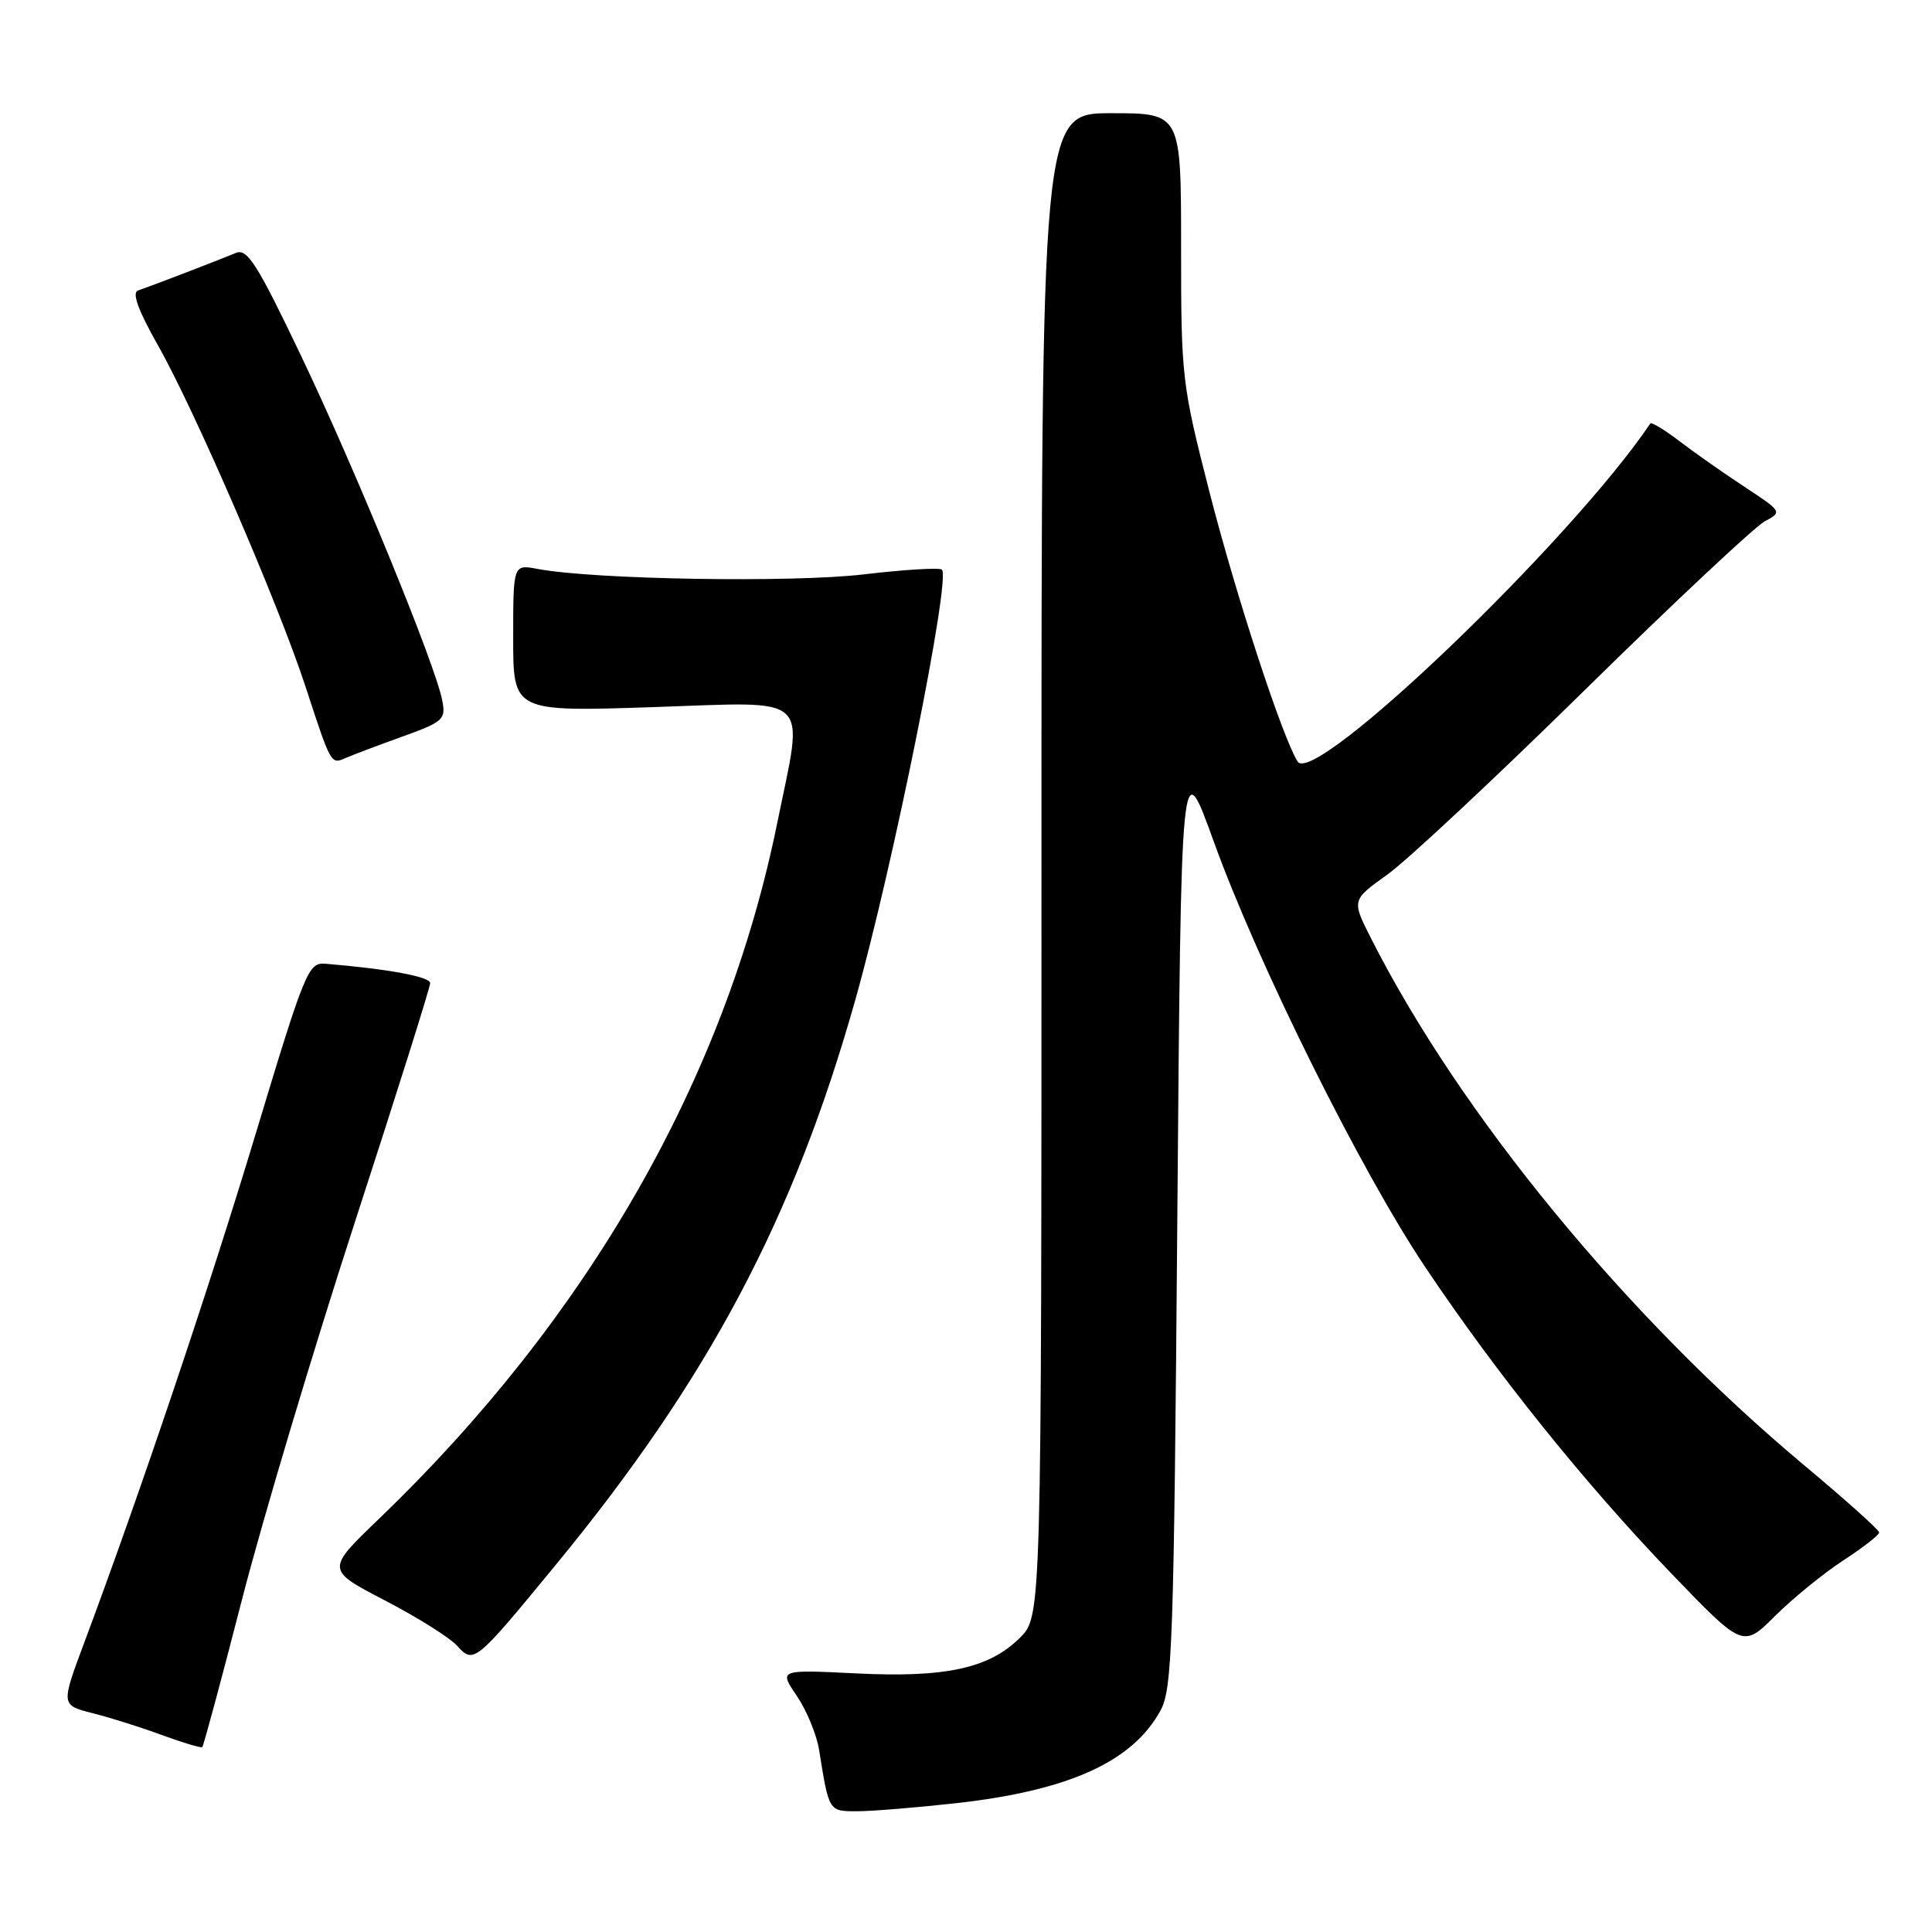 <?xml version="1.0" encoding="UTF-8" standalone="no"?>
<!DOCTYPE svg PUBLIC "-//W3C//DTD SVG 1.1//EN" "http://www.w3.org/Graphics/SVG/1.1/DTD/svg11.dtd" >
<svg xmlns="http://www.w3.org/2000/svg" xmlns:xlink="http://www.w3.org/1999/xlink" version="1.1" viewBox="0 0 256 256">
 <g >
 <path fill="currentColor"
d=" M 126.70 238.93 C 141.63 237.26 150.06 233.44 153.77 226.66 C 155.34 223.79 155.55 217.81 156.00 161.51 C 156.50 99.52 156.50 99.52 160.83 111.51 C 166.68 127.72 180.33 155.20 188.86 167.91 C 198.34 182.06 209.96 196.52 221.40 208.43 C 230.95 218.36 230.95 218.36 235.22 214.11 C 237.58 211.77 241.64 208.46 244.25 206.76 C 246.86 205.06 249.00 203.39 249.00 203.06 C 249.00 202.73 244.50 198.70 239.01 194.11 C 215.50 174.45 193.51 147.70 181.67 124.34 C 179.10 119.27 179.10 119.27 183.80 115.91 C 186.39 114.07 198.18 103.05 210.00 91.43 C 221.82 79.81 232.56 69.75 233.85 69.07 C 236.17 67.84 236.14 67.79 231.16 64.51 C 228.39 62.69 224.51 59.97 222.54 58.46 C 220.56 56.95 218.83 55.90 218.68 56.11 C 208.12 71.77 174.09 104.37 171.93 100.90 C 169.89 97.61 163.78 78.93 160.28 65.27 C 156.60 50.90 156.50 50.02 156.50 32.75 C 156.50 15.00 156.50 15.00 147.25 15.00 C 138.00 15.00 138.00 15.00 138.00 114.58 C 138.00 214.15 138.00 214.15 135.16 217.00 C 131.08 221.07 125.30 222.33 113.36 221.73 C 103.21 221.23 103.21 221.23 105.58 224.71 C 106.88 226.63 108.21 229.84 108.53 231.85 C 109.85 240.08 109.80 240.00 113.56 240.00 C 115.49 240.00 121.41 239.52 126.70 238.93 Z  M 32.07 211.93 C 34.80 201.32 41.53 178.83 47.02 161.95 C 52.51 145.07 57.00 130.82 57.00 130.27 C 57.00 129.42 51.49 128.40 43.12 127.70 C 40.86 127.51 40.41 128.60 33.95 150.00 C 27.68 170.81 18.57 197.84 11.14 217.72 C 8.07 225.94 8.07 225.94 12.29 227.01 C 14.60 227.59 18.75 228.90 21.50 229.92 C 24.25 230.93 26.64 231.64 26.80 231.50 C 26.97 231.35 29.34 222.55 32.07 211.93 Z  M 73.62 207.38 C 93.87 182.76 105.15 161.49 113.33 132.50 C 118.34 114.76 126.01 76.67 124.81 75.48 C 124.52 75.19 119.85 75.47 114.43 76.11 C 104.94 77.23 78.70 76.79 71.25 75.39 C 68.00 74.77 68.00 74.77 68.00 84.54 C 68.00 94.31 68.00 94.31 86.50 93.70 C 107.95 92.99 106.53 91.66 102.98 109.09 C 96.09 142.93 77.97 174.57 50.22 201.25 C 43.19 208.00 43.19 208.00 50.99 212.06 C 55.29 214.29 59.58 216.99 60.55 218.05 C 62.77 220.51 62.92 220.39 73.62 207.38 Z  M 53.32 97.60 C 58.78 95.63 59.10 95.33 58.59 92.76 C 57.66 88.00 47.05 62.12 39.90 47.16 C 34.09 34.98 32.76 32.89 31.27 33.51 C 29.20 34.38 20.06 37.89 18.28 38.50 C 17.46 38.78 18.32 41.15 20.91 45.72 C 25.82 54.39 36.87 79.94 40.49 91.00 C 43.90 101.42 43.83 101.30 45.85 100.42 C 46.76 100.02 50.12 98.75 53.32 97.60 Z "/>
</g>
</svg>